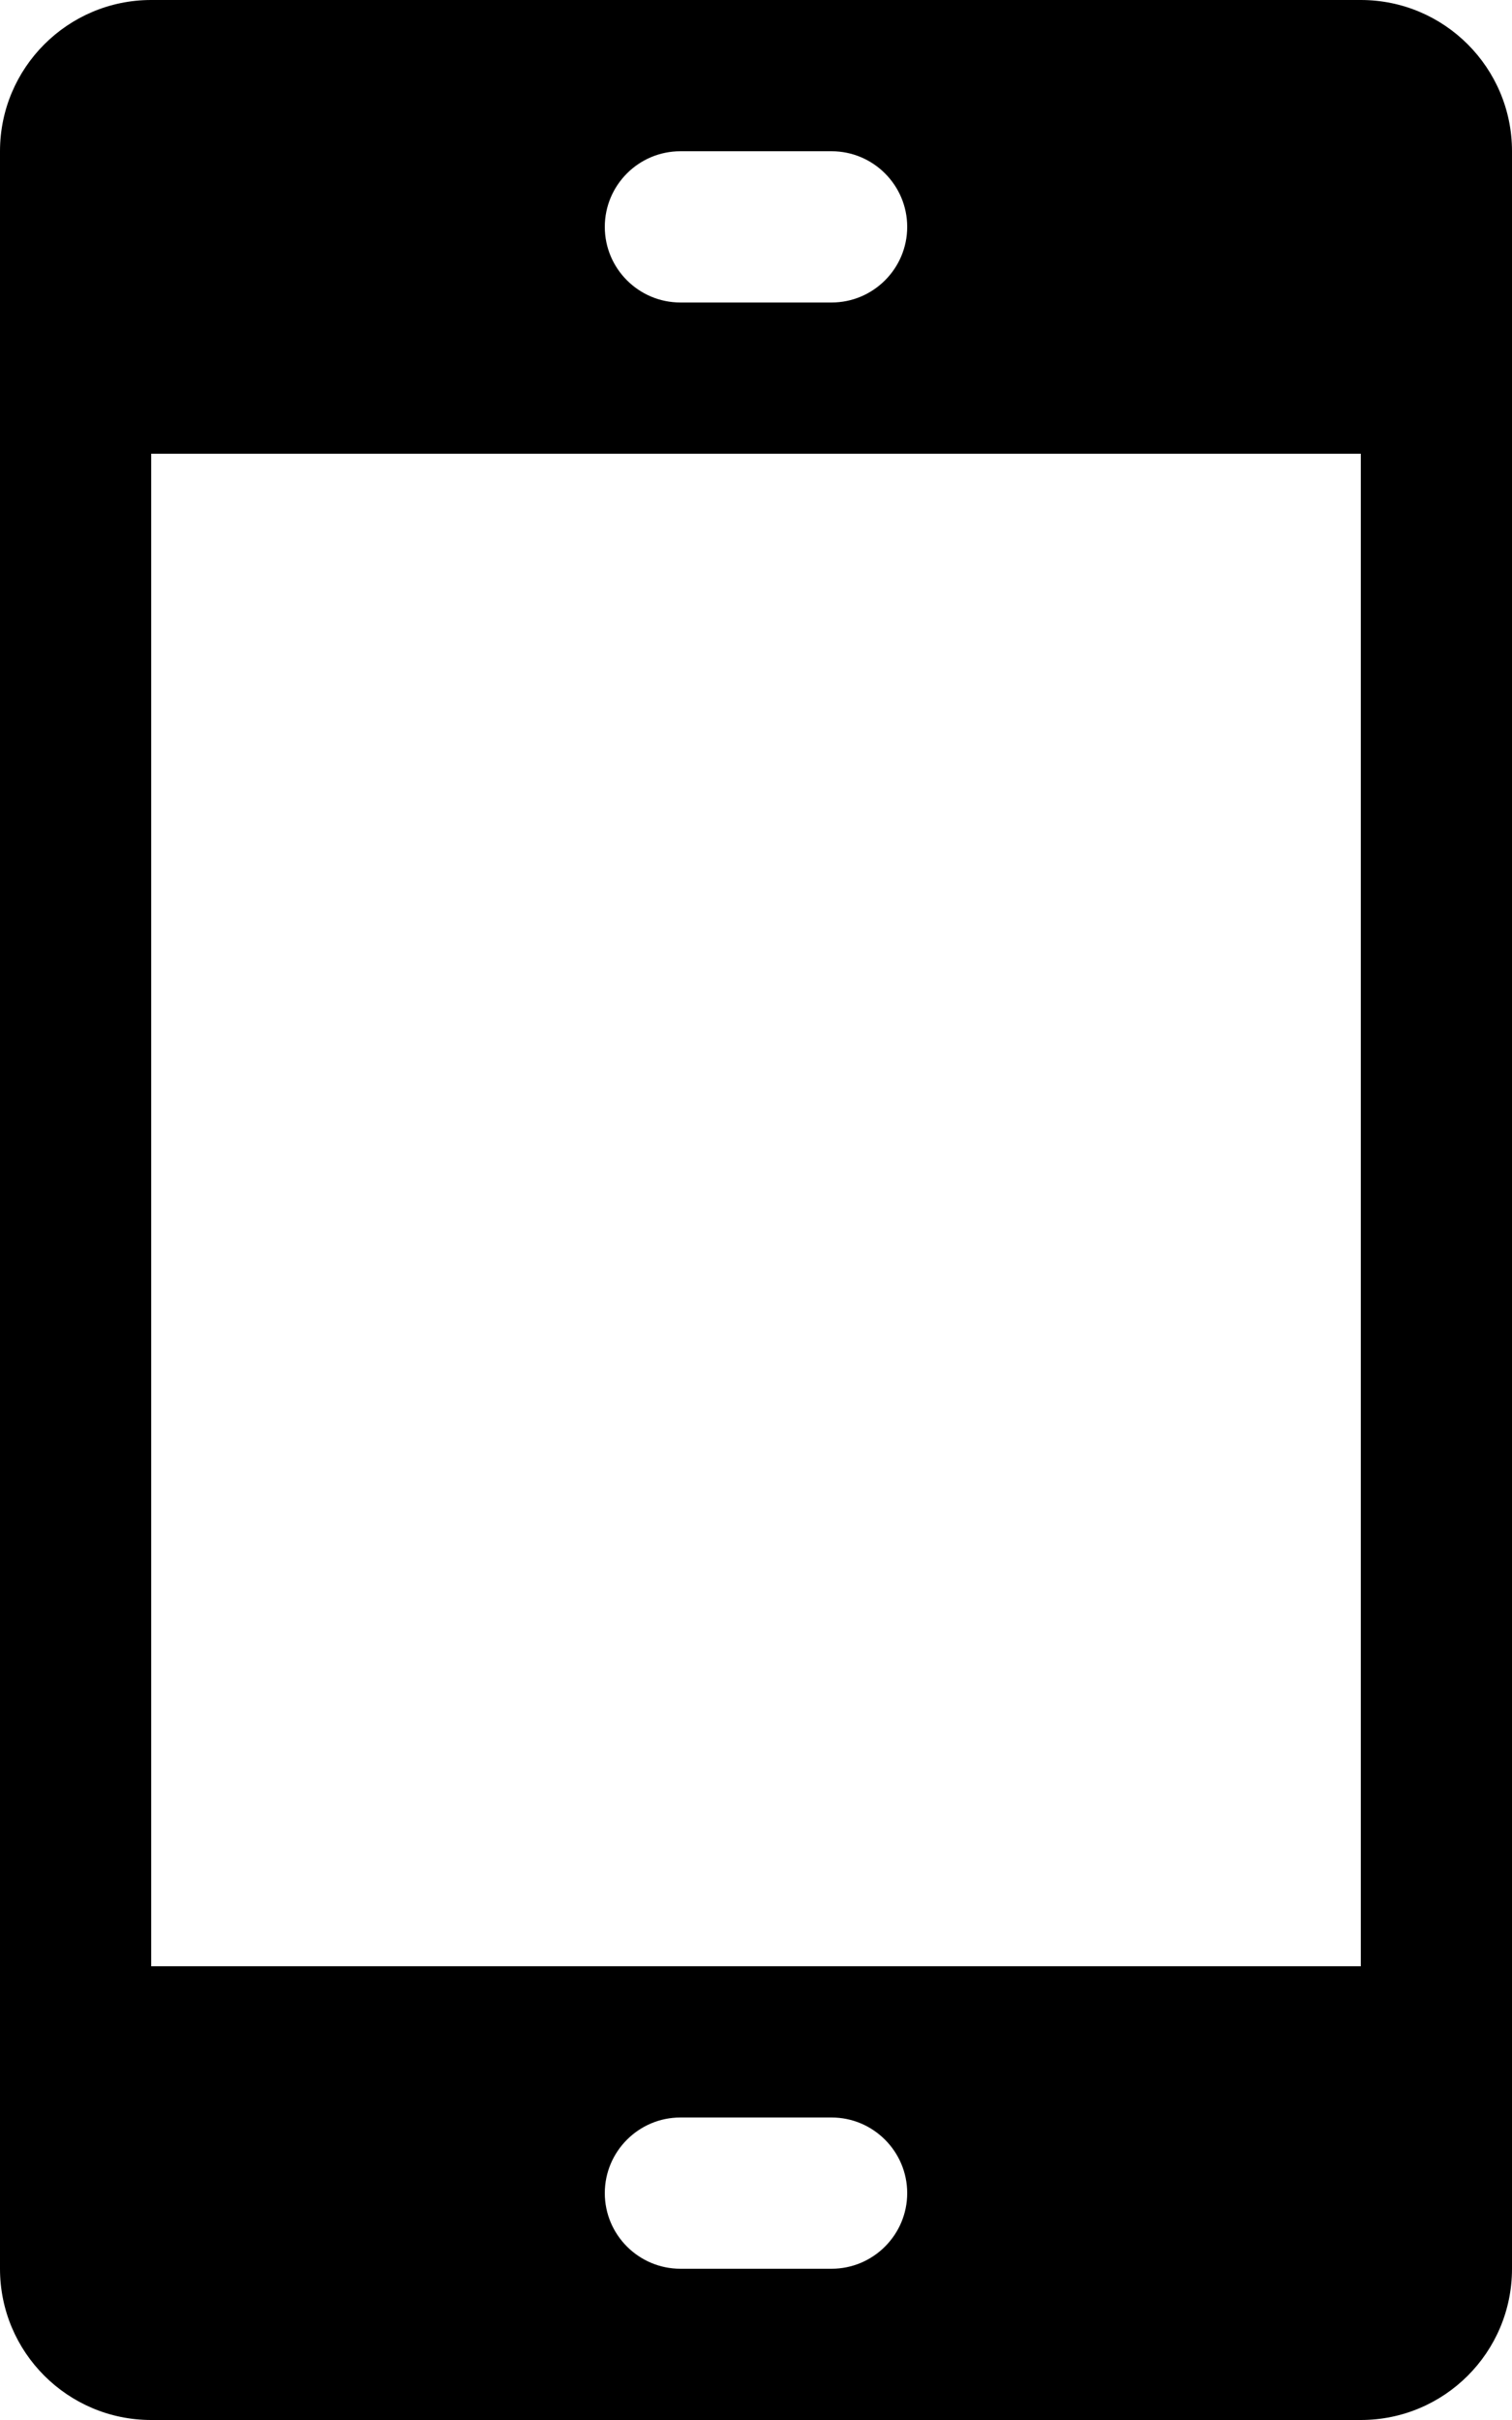 <svg xmlns="http://www.w3.org/2000/svg" viewBox="0 0 640 1024"><path d="m576 0h-512c-35.31 0-64 28.688-64 64v896c0 35.37 28.688 64 64 64h512c35.37 0 64-28.625 64-64v-896c0-35.31-28.625-64-64-64m-288 64h64c17.625 0 32 14.344 32 32s-14.375 32-32 32h-64c-17.656 0-32-14.344-32-32s14.344-32 32-32m64 896h-64c-17.656 0-32-14.375-32-32s14.344-32 32-32h64c17.625 0 32 14.375 32 32s-14.375 32-32 32m224-128h-512v-640h512v640"/></svg>